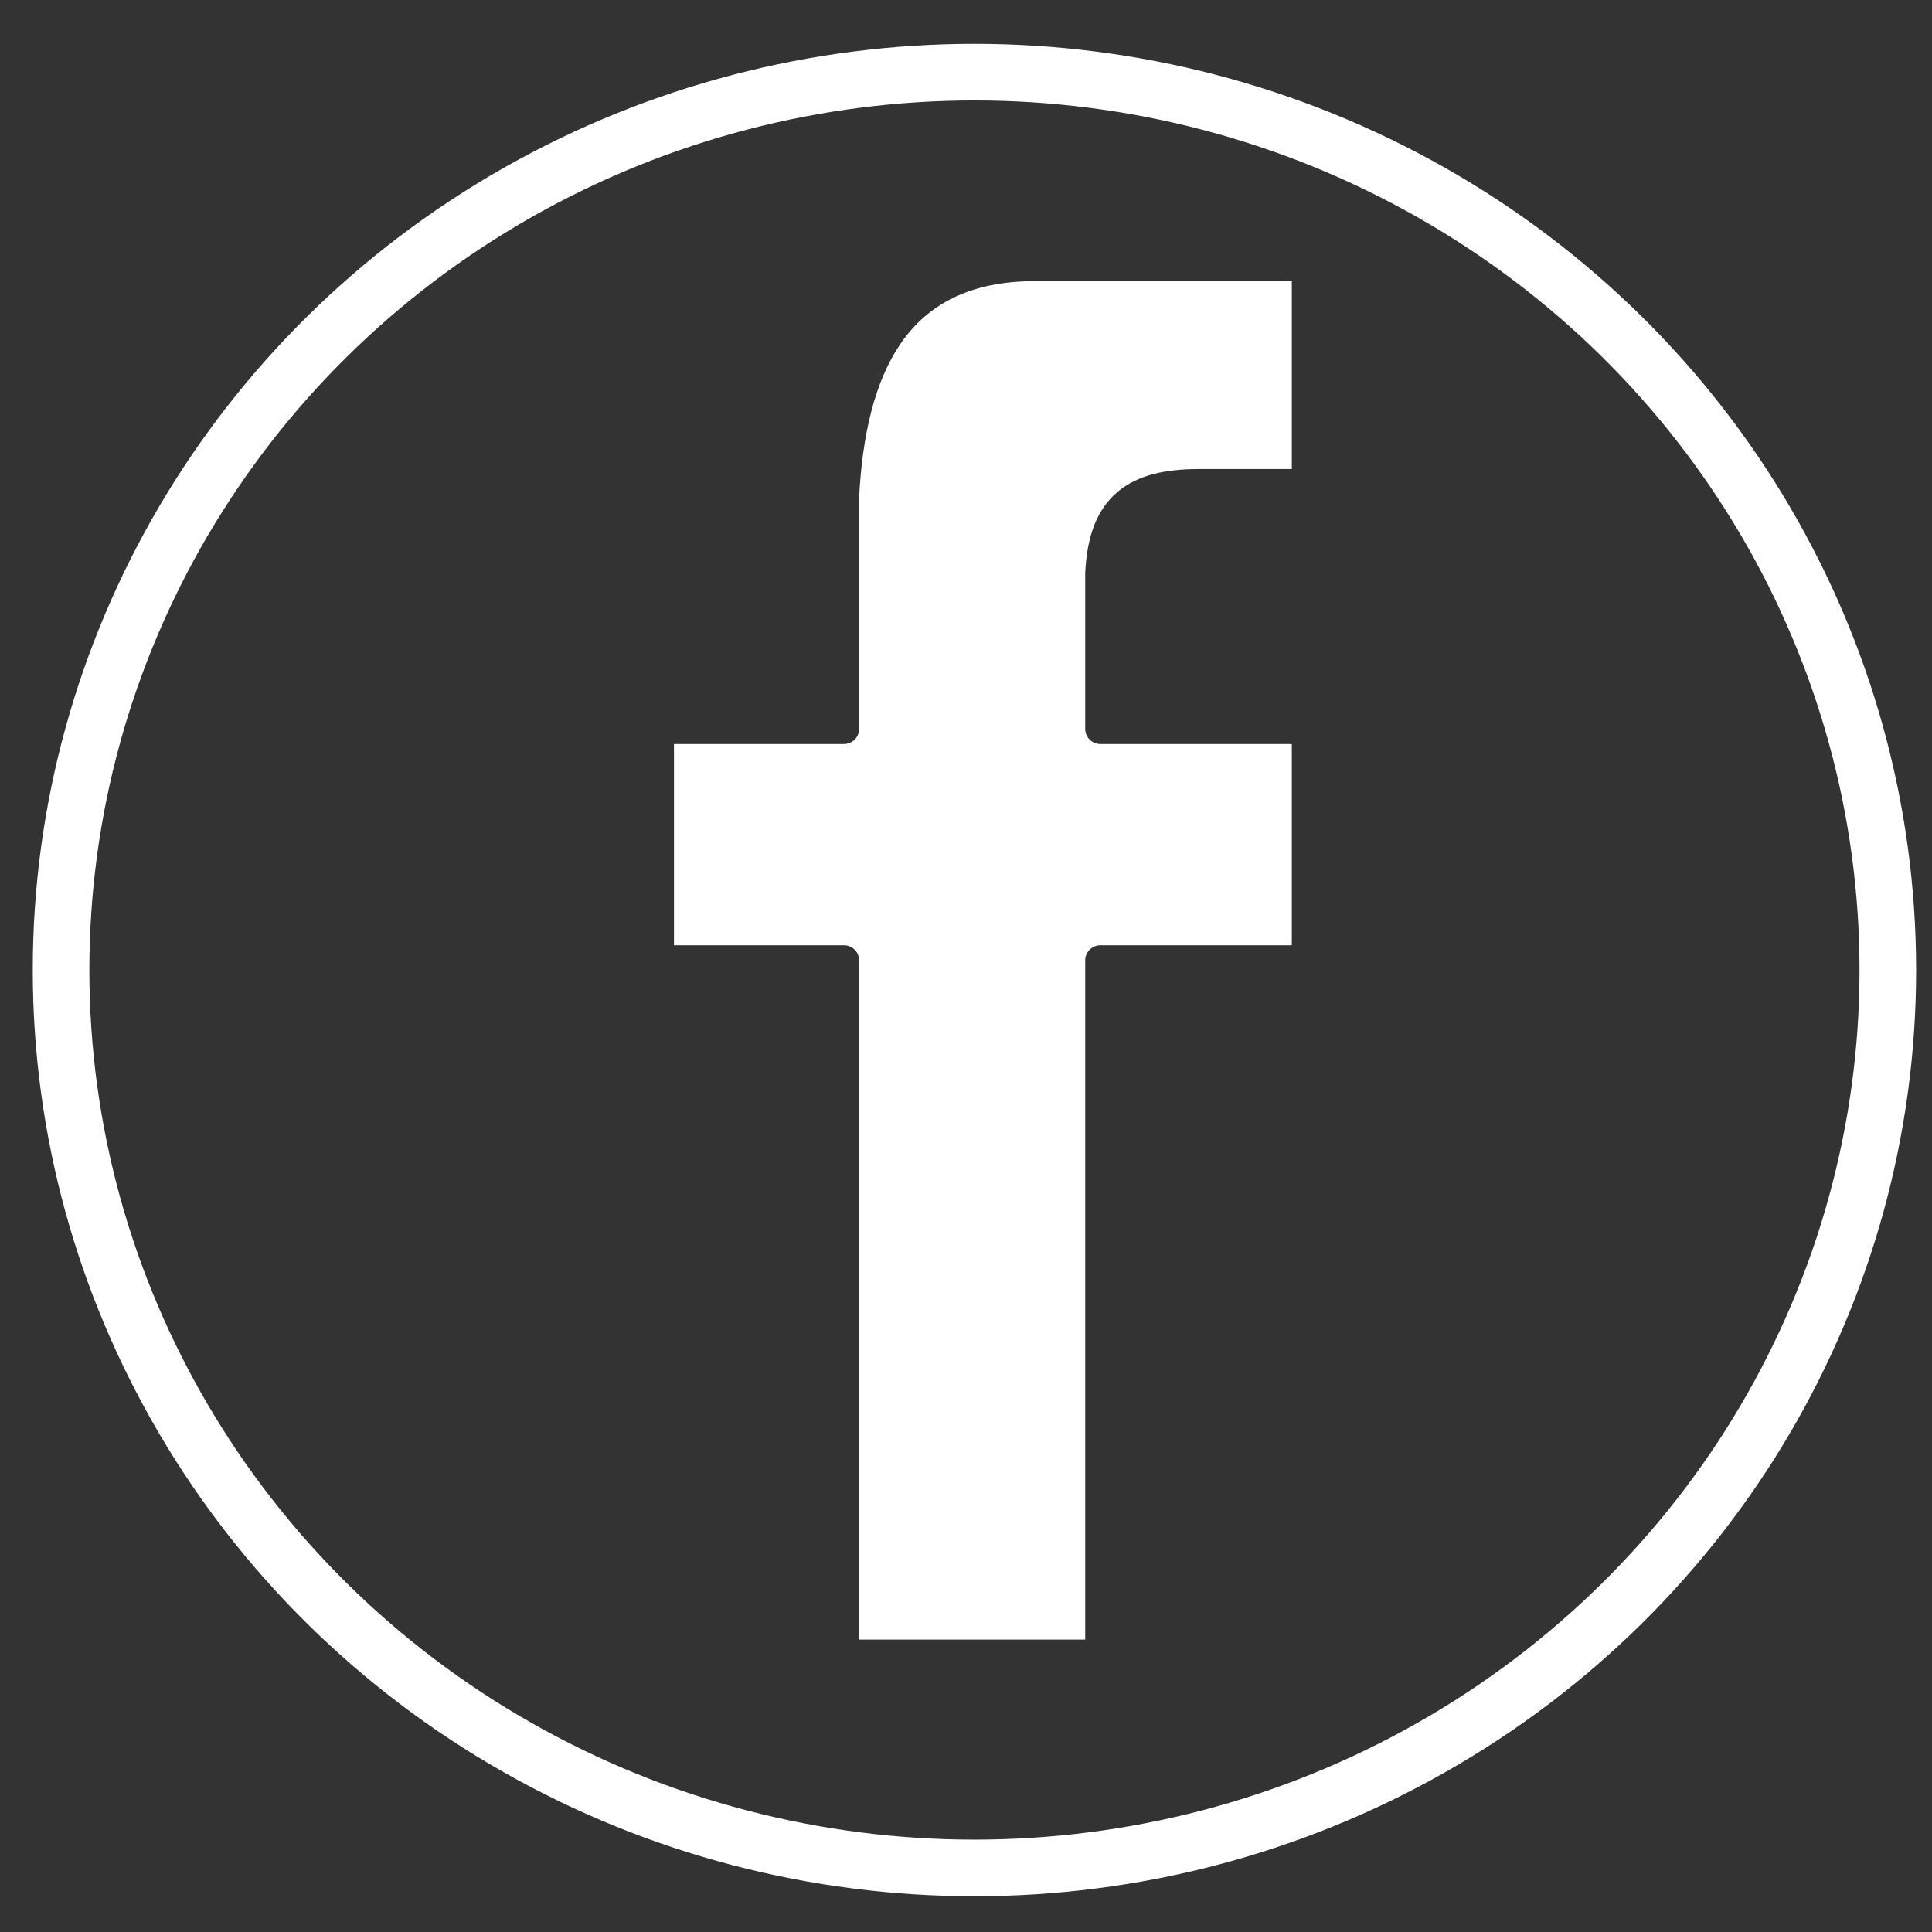 <svg width="2048" height="2048" xmlns="http://www.w3.org/2000/svg">

 <rect width="100%" height="100%" fill="#333333" stroke="none"/>

 <g>
  <title>background</title>
  <rect fill="none" id="canvas_background" height="402" width="582" y="-1" x="-1"/>
 </g>
 <g>
  <title>Layer 1</title>
  <path fill="white" id="svg_3" d="m1150.372,607.007l0,0zm-239.668,-79.641l0,245.334c0,8.836 -7.165,16 -16,16l-180.266,0l0,213.332l180.266,0c8.836,0 16,7.165 16,16l0,720.001l239.668,0l0,-720.001c0,-8.836 7.165,-16 16,-16l203,0l0,-213.332l-203,0c-8.836,0 -16,-7.165 -16,-16l0,-165.705l0.021,-0.811l0.045,0.002c2.036,-39.913 13.313,-66.781 33.69,-84.274c0.365,-0.366 0.75,-0.718 1.157,-1.055l0.013,0.015c20.776,-17.148 49.42,-23.683 86.117,-23.683l97.957,0l0,-199.156l-272.682,0c-68.223,0 -112.804,24.641 -140.936,64.707c-28.988,41.282 -41.647,99.334 -45.053,164.277l0.004,0.35l-0.001,-0z" class="fil2"/>
  <rect x="-1757.417" y="41.772" fill="none" id="svg_4" width="2048" height="2048" class="fil0"/>
  <ellipse stroke="white" ry="951.81" rx="968.221" id="svg_5" cy="1028.289" cx="1032.951" stroke-width="60" fill="none"/>
 </g>
</svg>